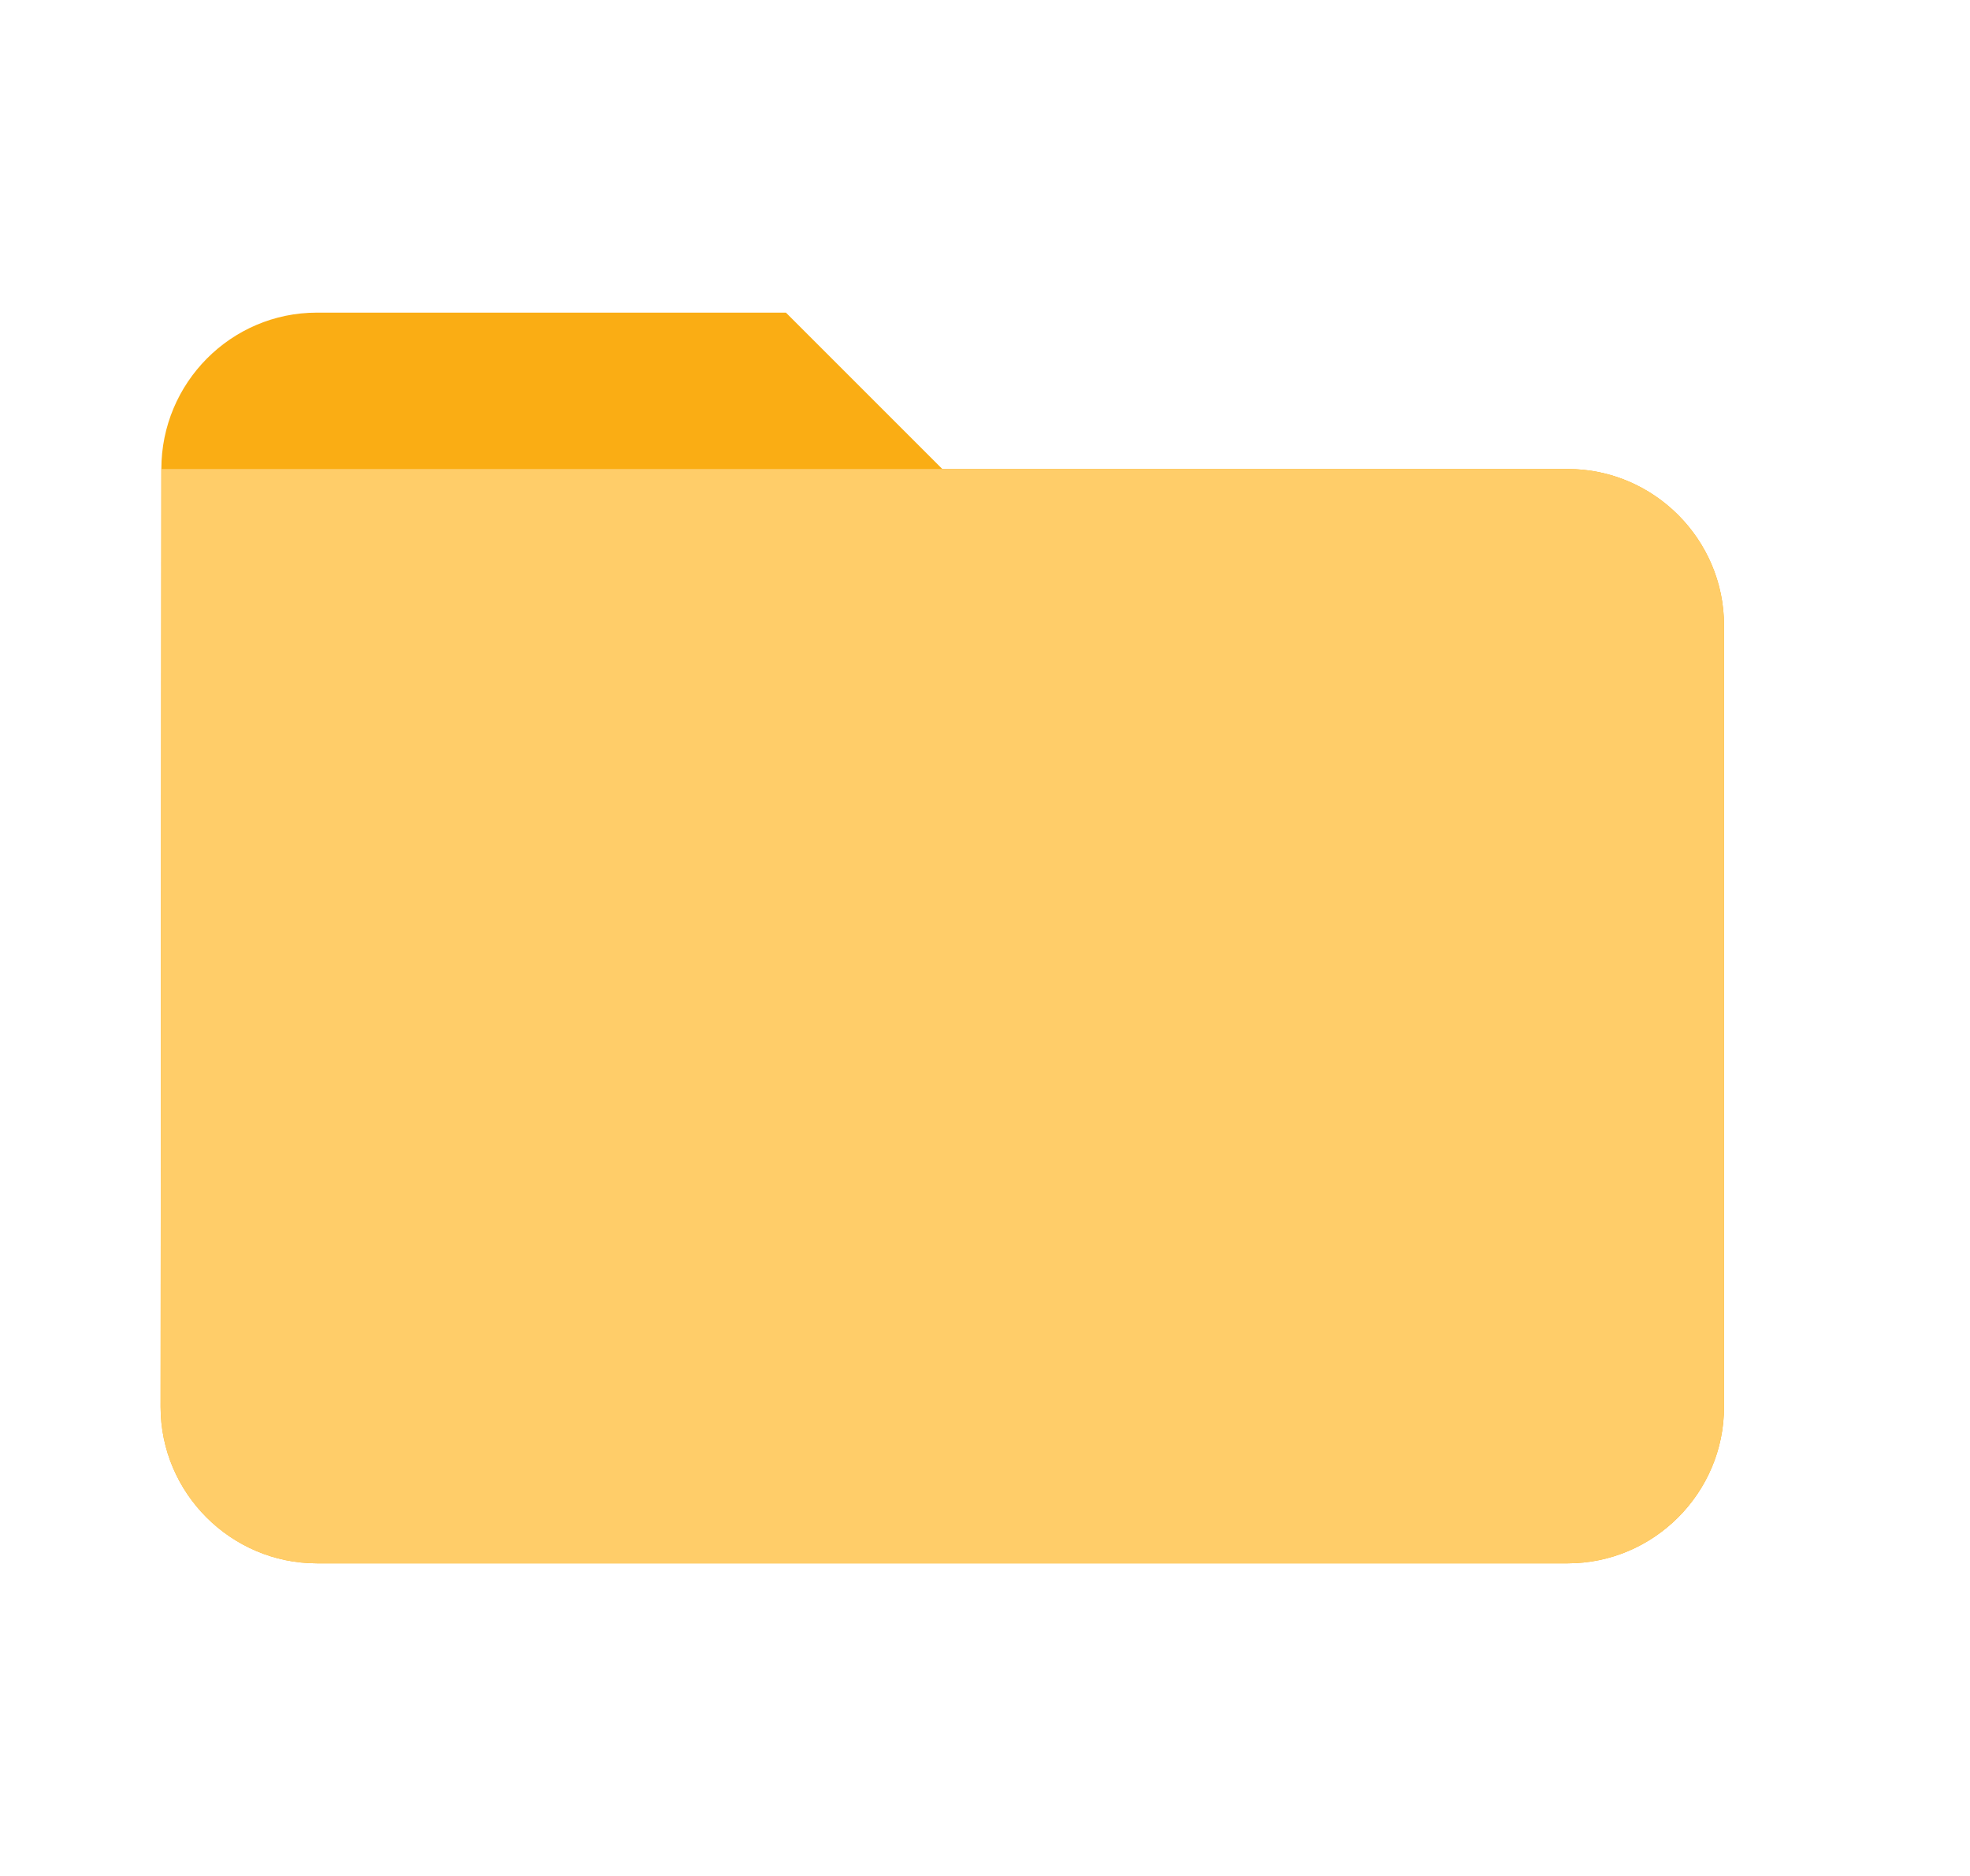 <?xml version="1.0" encoding="UTF-8"?>
<svg width="21px" height="20px" viewBox="0 0 21 20" version="1.1" xmlns="http://www.w3.org/2000/svg" xmlns:xlink="http://www.w3.org/1999/xlink">
    <title>切片</title>
    <g id="部署" stroke="none" stroke-width="1" fill="none" fill-rule="evenodd">
        <g id="资源视图-工作负载" transform="translate(-310, -336)">
            <g id="导航/Tree-树形/通用" transform="translate(272, 176)">
                <g id="tree-item2" transform="translate(16.045, 158)">
                    <g id="ic/check_box_outline" transform="translate(22, 2)">
                        <polygon id="路径" points="0 0 20 0 20 20 0 20"></polygon>
                        <path d="M16.667,5 L10,5 L8.333,3.333 L3.333,3.333 C2.417,3.333 1.675,4.083 1.675,5 L1.667,15 C1.667,15.917 2.417,16.667 3.333,16.667 L16.667,16.667 C17.583,16.667 18.333,15.917 18.333,15 L18.333,6.667 C18.333,5.75 17.583,5 16.667,5 Z" id="路径" fill="#FAAD14" fill-rule="nonzero"></path>
                        <path d="M16.667,5 L10,5 L1.675,5 L1.667,15 C1.667,15.917 2.417,16.667 3.333,16.667 L16.667,16.667 C17.583,16.667 18.333,15.917 18.333,15 L18.333,6.667 C18.333,5.75 17.583,5 16.667,5 Z" id="路径" fill="#FFCD69" fill-rule="nonzero"></path>
                    </g>
                </g>
            </g>
        </g>
    </g>
</svg>
